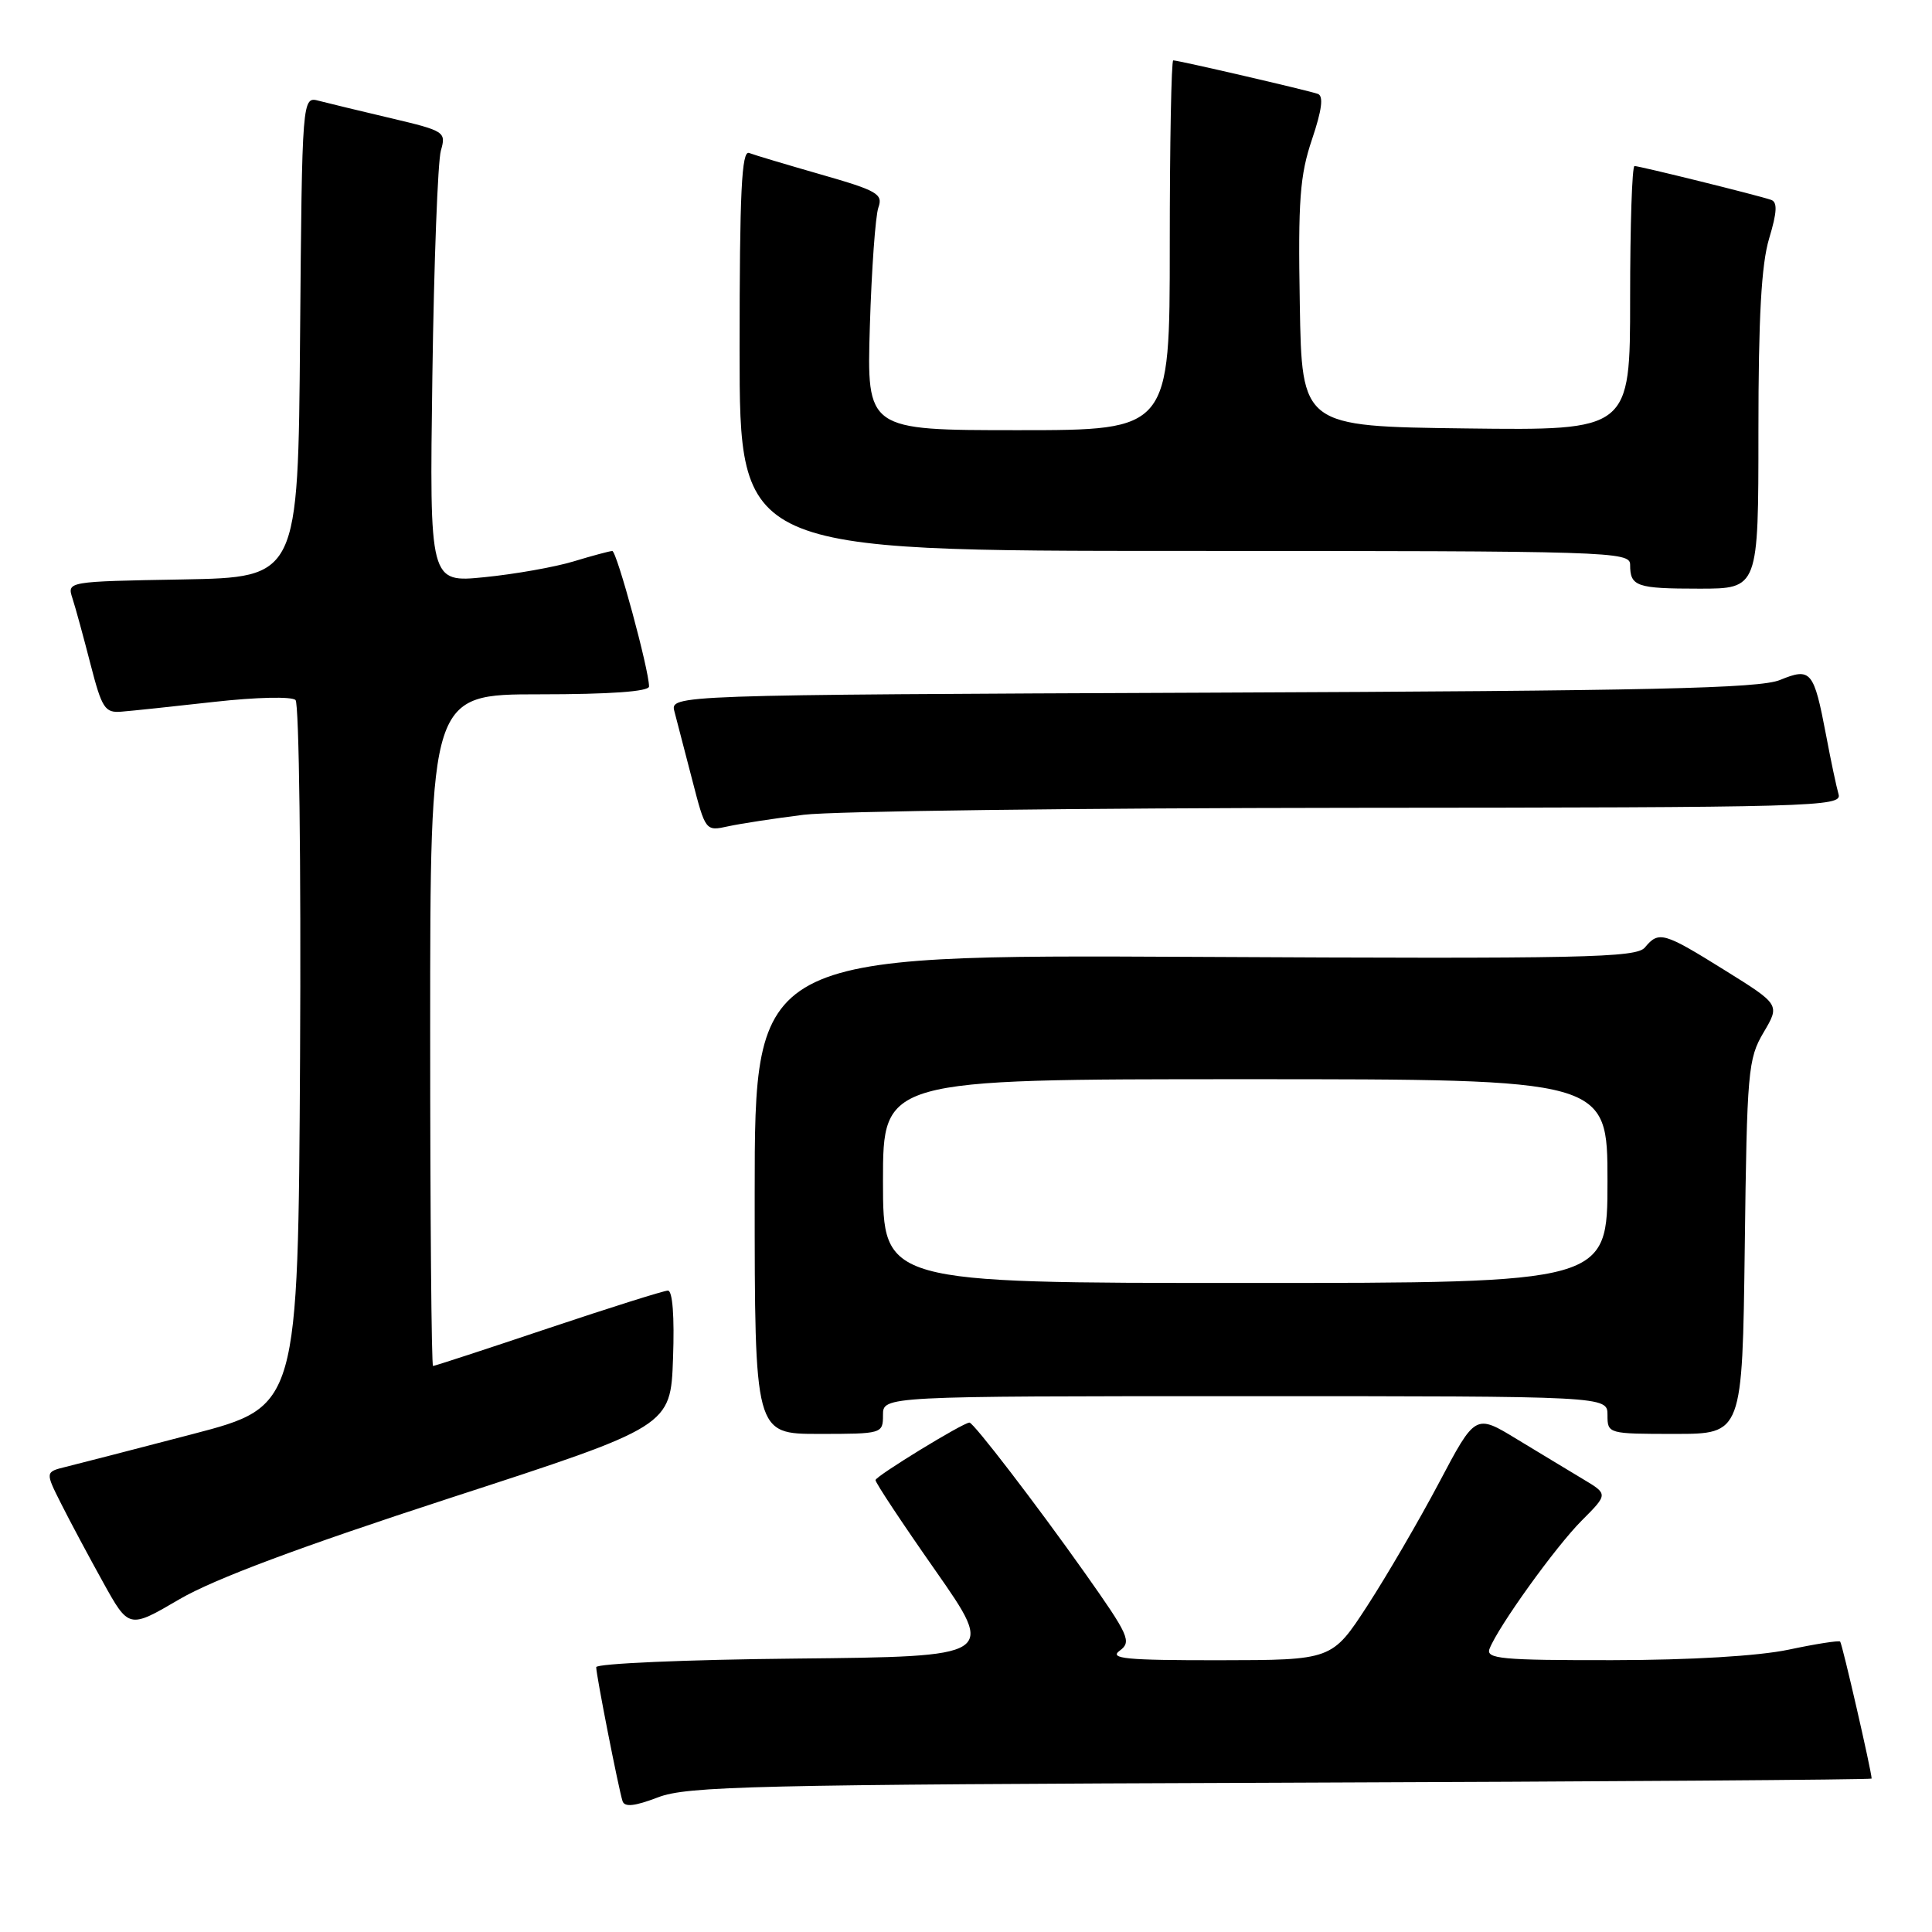 <?xml version="1.0" encoding="UTF-8" standalone="no"?>
<!DOCTYPE svg PUBLIC "-//W3C//DTD SVG 1.1//EN" "http://www.w3.org/Graphics/SVG/1.1/DTD/svg11.dtd" >
<svg xmlns="http://www.w3.org/2000/svg" xmlns:xlink="http://www.w3.org/1999/xlink" version="1.1" viewBox="0 0 256 256">
 <g >
 <path fill="currentColor"
d=" M 169.75 236.22 C 212.79 236.07 248.00 235.82 248.00 235.67 C 248.00 234.75 244.10 217.77 243.83 217.52 C 243.65 217.35 240.57 217.83 237.00 218.59 C 232.99 219.43 224.03 219.97 213.64 219.98 C 198.97 220.00 196.86 219.80 197.37 218.48 C 198.49 215.57 206.12 204.95 209.59 201.48 C 213.08 197.98 213.08 197.98 209.79 196.01 C 207.98 194.93 204.03 192.53 201.00 190.70 C 195.50 187.35 195.50 187.35 190.70 196.43 C 188.06 201.42 183.78 208.76 181.20 212.74 C 176.50 219.97 176.50 219.97 161.56 219.99 C 149.16 220.00 146.92 219.78 148.37 218.72 C 149.98 217.54 149.60 216.70 143.73 208.40 C 137.34 199.37 129.00 188.50 128.46 188.50 C 127.62 188.50 116.02 195.60 116.01 196.12 C 116.00 196.47 119.58 201.87 123.96 208.12 C 131.91 219.50 131.91 219.50 105.46 219.77 C 90.91 219.91 79.00 220.43 79.00 220.91 C 79.00 221.96 81.96 237.01 82.49 238.66 C 82.76 239.48 84.09 239.34 87.18 238.16 C 91.04 236.67 99.75 236.47 169.75 236.22 Z  M 59.68 198.48 C 88.86 188.99 88.86 188.99 89.18 179.99 C 89.38 174.44 89.12 171.00 88.50 171.01 C 87.95 171.02 80.81 173.27 72.63 176.01 C 64.45 178.76 57.58 181.00 57.38 181.00 C 57.17 181.00 57.00 160.98 57.00 136.50 C 57.00 92.00 57.00 92.00 71.50 92.00 C 80.84 92.00 86.00 91.63 86.00 90.96 C 86.00 88.76 81.72 73.00 81.13 73.01 C 80.78 73.02 78.47 73.64 76.00 74.39 C 73.53 75.14 68.22 76.08 64.20 76.48 C 56.91 77.21 56.91 77.21 57.29 49.86 C 57.50 34.81 58.01 21.35 58.42 19.95 C 59.13 17.48 58.94 17.35 51.83 15.67 C 47.80 14.72 43.49 13.68 42.26 13.36 C 40.03 12.77 40.03 12.77 39.76 44.64 C 39.50 76.50 39.50 76.50 24.19 76.78 C 8.88 77.05 8.88 77.05 9.60 79.28 C 10.00 80.50 11.07 84.42 11.99 88.00 C 13.50 93.86 13.90 94.48 16.08 94.30 C 17.41 94.20 22.95 93.61 28.40 93.00 C 33.94 92.38 38.67 92.27 39.16 92.76 C 39.63 93.23 39.90 114.49 39.76 139.99 C 39.50 186.37 39.50 186.37 25.50 190.03 C 17.80 192.04 10.26 193.99 8.74 194.36 C 5.98 195.04 5.98 195.04 8.11 199.27 C 9.28 201.60 11.78 206.27 13.66 209.66 C 17.08 215.83 17.08 215.83 23.79 211.90 C 28.39 209.22 39.69 204.99 59.68 198.48 Z  M 117.00 187.50 C 117.00 185.00 117.00 185.00 165.00 185.00 C 213.00 185.00 213.00 185.00 213.00 187.50 C 213.00 189.98 213.07 190.00 221.94 190.00 C 230.87 190.00 230.87 190.00 231.19 165.25 C 231.48 141.91 231.62 140.29 233.68 136.81 C 235.86 133.12 235.86 133.12 228.54 128.56 C 220.43 123.51 219.80 123.33 217.96 125.54 C 216.83 126.91 209.97 127.06 158.34 126.79 C 100.00 126.50 100.00 126.50 100.00 158.25 C 100.00 190.00 100.00 190.00 108.50 190.00 C 116.90 190.00 117.00 189.97 117.00 187.50 Z  M 106.50 107.96 C 110.35 107.48 142.89 107.07 178.82 107.04 C 240.54 107.00 244.11 106.90 243.62 105.25 C 243.34 104.29 242.59 100.75 241.96 97.39 C 240.34 88.88 239.96 88.42 235.86 90.10 C 233.14 91.22 218.80 91.54 160.64 91.78 C 88.79 92.08 88.79 92.08 89.37 94.29 C 89.69 95.50 90.75 99.57 91.72 103.33 C 93.48 110.14 93.49 110.15 96.49 109.49 C 98.15 109.13 102.65 108.44 106.50 107.96 Z  M 233.00 57.16 C 233.00 42.03 233.39 35.02 234.42 31.60 C 235.48 28.08 235.54 26.77 234.67 26.48 C 232.90 25.87 217.25 22.00 216.58 22.00 C 216.26 22.00 216.00 29.88 216.00 39.52 C 216.00 57.04 216.00 57.04 194.25 56.77 C 172.50 56.50 172.50 56.50 172.23 40.29 C 171.99 26.52 172.24 23.23 173.85 18.46 C 175.16 14.57 175.40 12.72 174.62 12.44 C 173.33 11.98 156.15 8.00 155.46 8.00 C 155.21 8.00 155.00 19.02 155.00 32.50 C 155.00 57.00 155.00 57.00 134.92 57.00 C 114.85 57.00 114.85 57.00 115.26 43.25 C 115.49 35.69 116.00 28.60 116.39 27.50 C 117.03 25.71 116.25 25.26 108.81 23.13 C 104.25 21.82 99.95 20.54 99.26 20.27 C 98.27 19.89 98.00 25.41 98.00 46.39 C 98.00 73.00 98.00 73.00 157.00 73.00 C 213.55 73.00 216.00 73.08 216.00 74.83 C 216.00 77.71 216.83 78.00 225.17 78.00 C 233.00 78.00 233.00 78.00 233.00 57.16 Z  M 117.00 156.50 C 117.00 143.00 117.00 143.00 165.00 143.00 C 213.00 143.00 213.00 143.00 213.00 156.50 C 213.00 170.00 213.00 170.00 165.00 170.00 C 117.00 170.00 117.00 170.00 117.00 156.50 Z "/>
</g>
</svg>